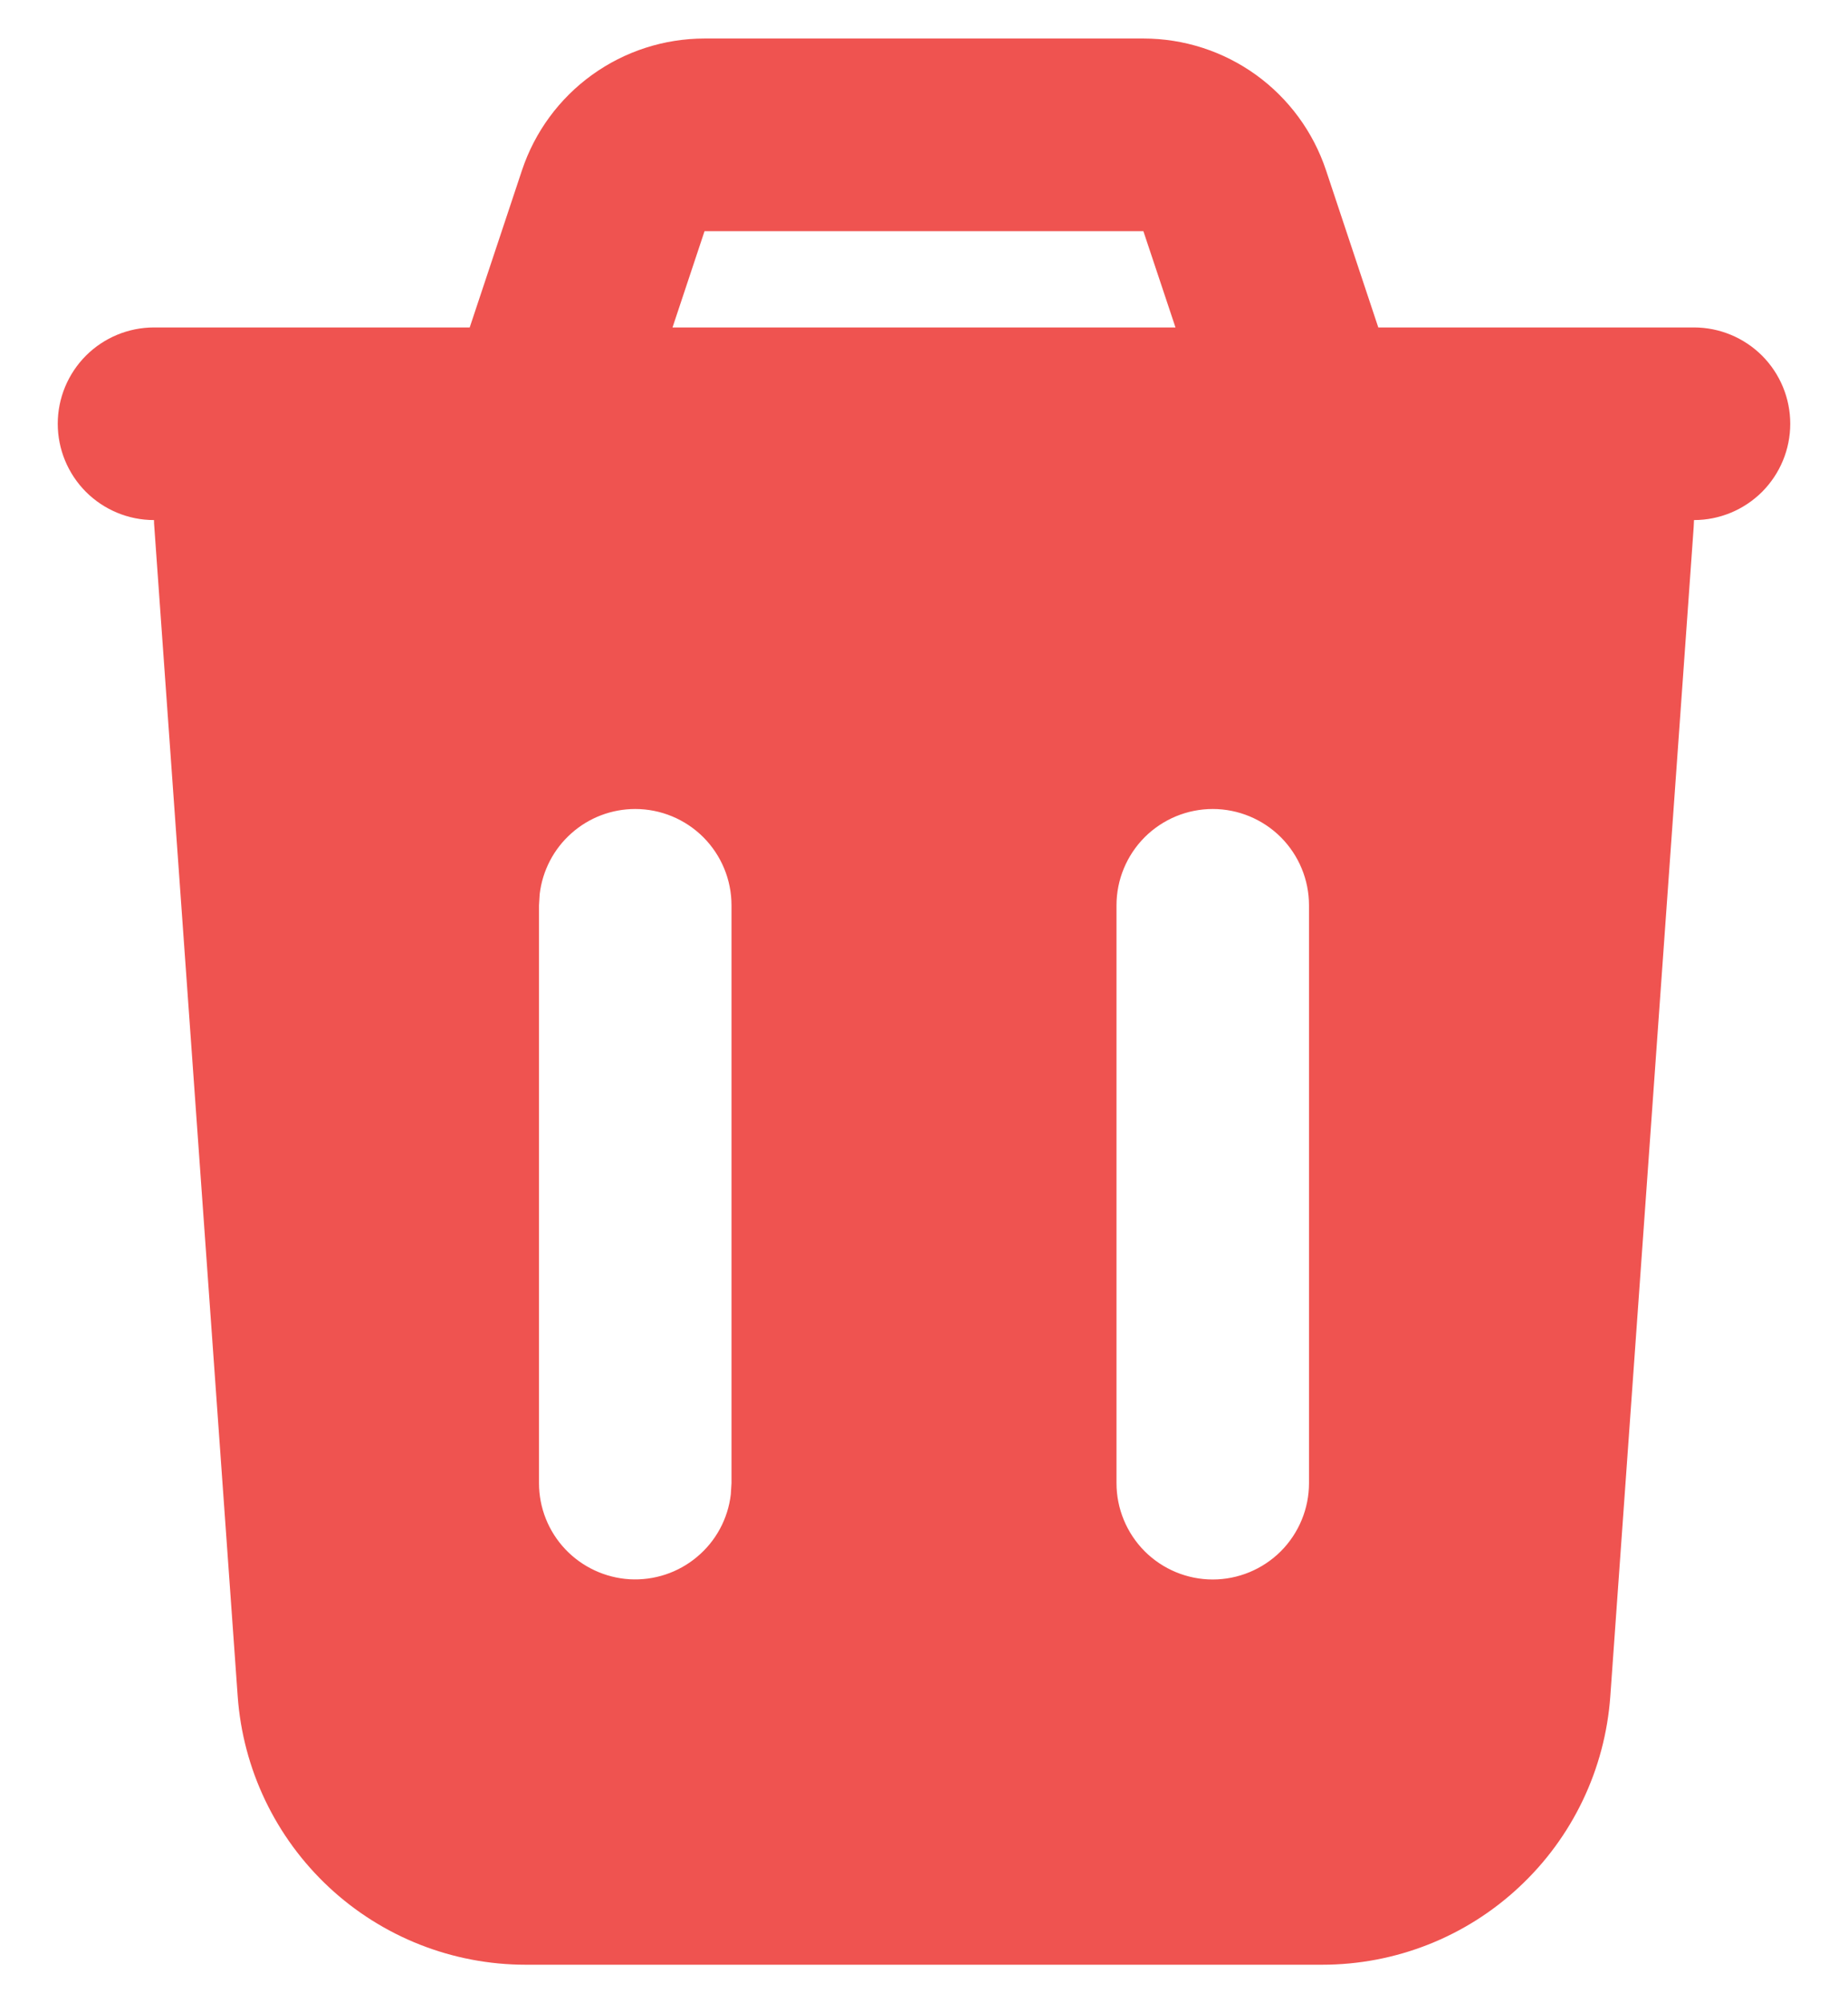 <svg width="24" height="26" viewBox="0 0 24 26" fill="none" xmlns="http://www.w3.org/2000/svg">
<path fill-rule="evenodd" clip-rule="evenodd" d="M14.85 0.5C15.375 0.5 15.886 0.665 16.312 0.972C16.737 1.279 17.055 1.712 17.221 2.21L17.9 4.25H22C22.331 4.25 22.649 4.382 22.884 4.616C23.118 4.851 23.25 5.168 23.25 5.5C23.25 5.832 23.118 6.149 22.884 6.384C22.649 6.618 22.331 6.75 22 6.75L21.996 6.839L20.913 22.017C20.845 22.963 20.422 23.848 19.727 24.494C19.034 25.141 18.121 25.5 17.172 25.5H6.827C5.879 25.5 4.966 25.141 4.272 24.494C3.579 23.848 3.155 22.963 3.087 22.017L2.004 6.838C2.001 6.808 2 6.779 2 6.75C1.668 6.75 1.351 6.618 1.116 6.384C0.882 6.149 0.75 5.832 0.75 5.5C0.75 5.168 0.882 4.851 1.116 4.616C1.351 4.382 1.668 4.25 2 4.25H6.1L6.779 2.21C6.945 1.712 7.263 1.279 7.689 0.972C8.115 0.665 8.626 0.5 9.151 0.5H14.849H14.85ZM8.25 10.5C7.944 10.5 7.648 10.612 7.42 10.816C7.191 11.019 7.045 11.3 7.009 11.604L7 11.75V19.25C7 19.569 7.122 19.875 7.341 20.107C7.56 20.338 7.859 20.478 8.177 20.497C8.495 20.515 8.808 20.412 9.052 20.207C9.297 20.003 9.454 19.713 9.491 19.396L9.5 19.25V11.75C9.5 11.418 9.368 11.101 9.134 10.866C8.899 10.632 8.582 10.5 8.25 10.5ZM15.75 10.5C15.418 10.5 15.101 10.632 14.866 10.866C14.632 11.101 14.5 11.418 14.5 11.75V19.25C14.5 19.581 14.632 19.899 14.866 20.134C15.101 20.368 15.418 20.5 15.75 20.5C16.081 20.5 16.399 20.368 16.634 20.134C16.868 19.899 17 19.581 17 19.25V11.75C17 11.418 16.868 11.101 16.634 10.866C16.399 10.632 16.081 10.5 15.75 10.5ZM14.85 3H9.15L8.734 4.25H15.266L14.849 3H14.85Z" fill="#EF5350"/>
</svg>
